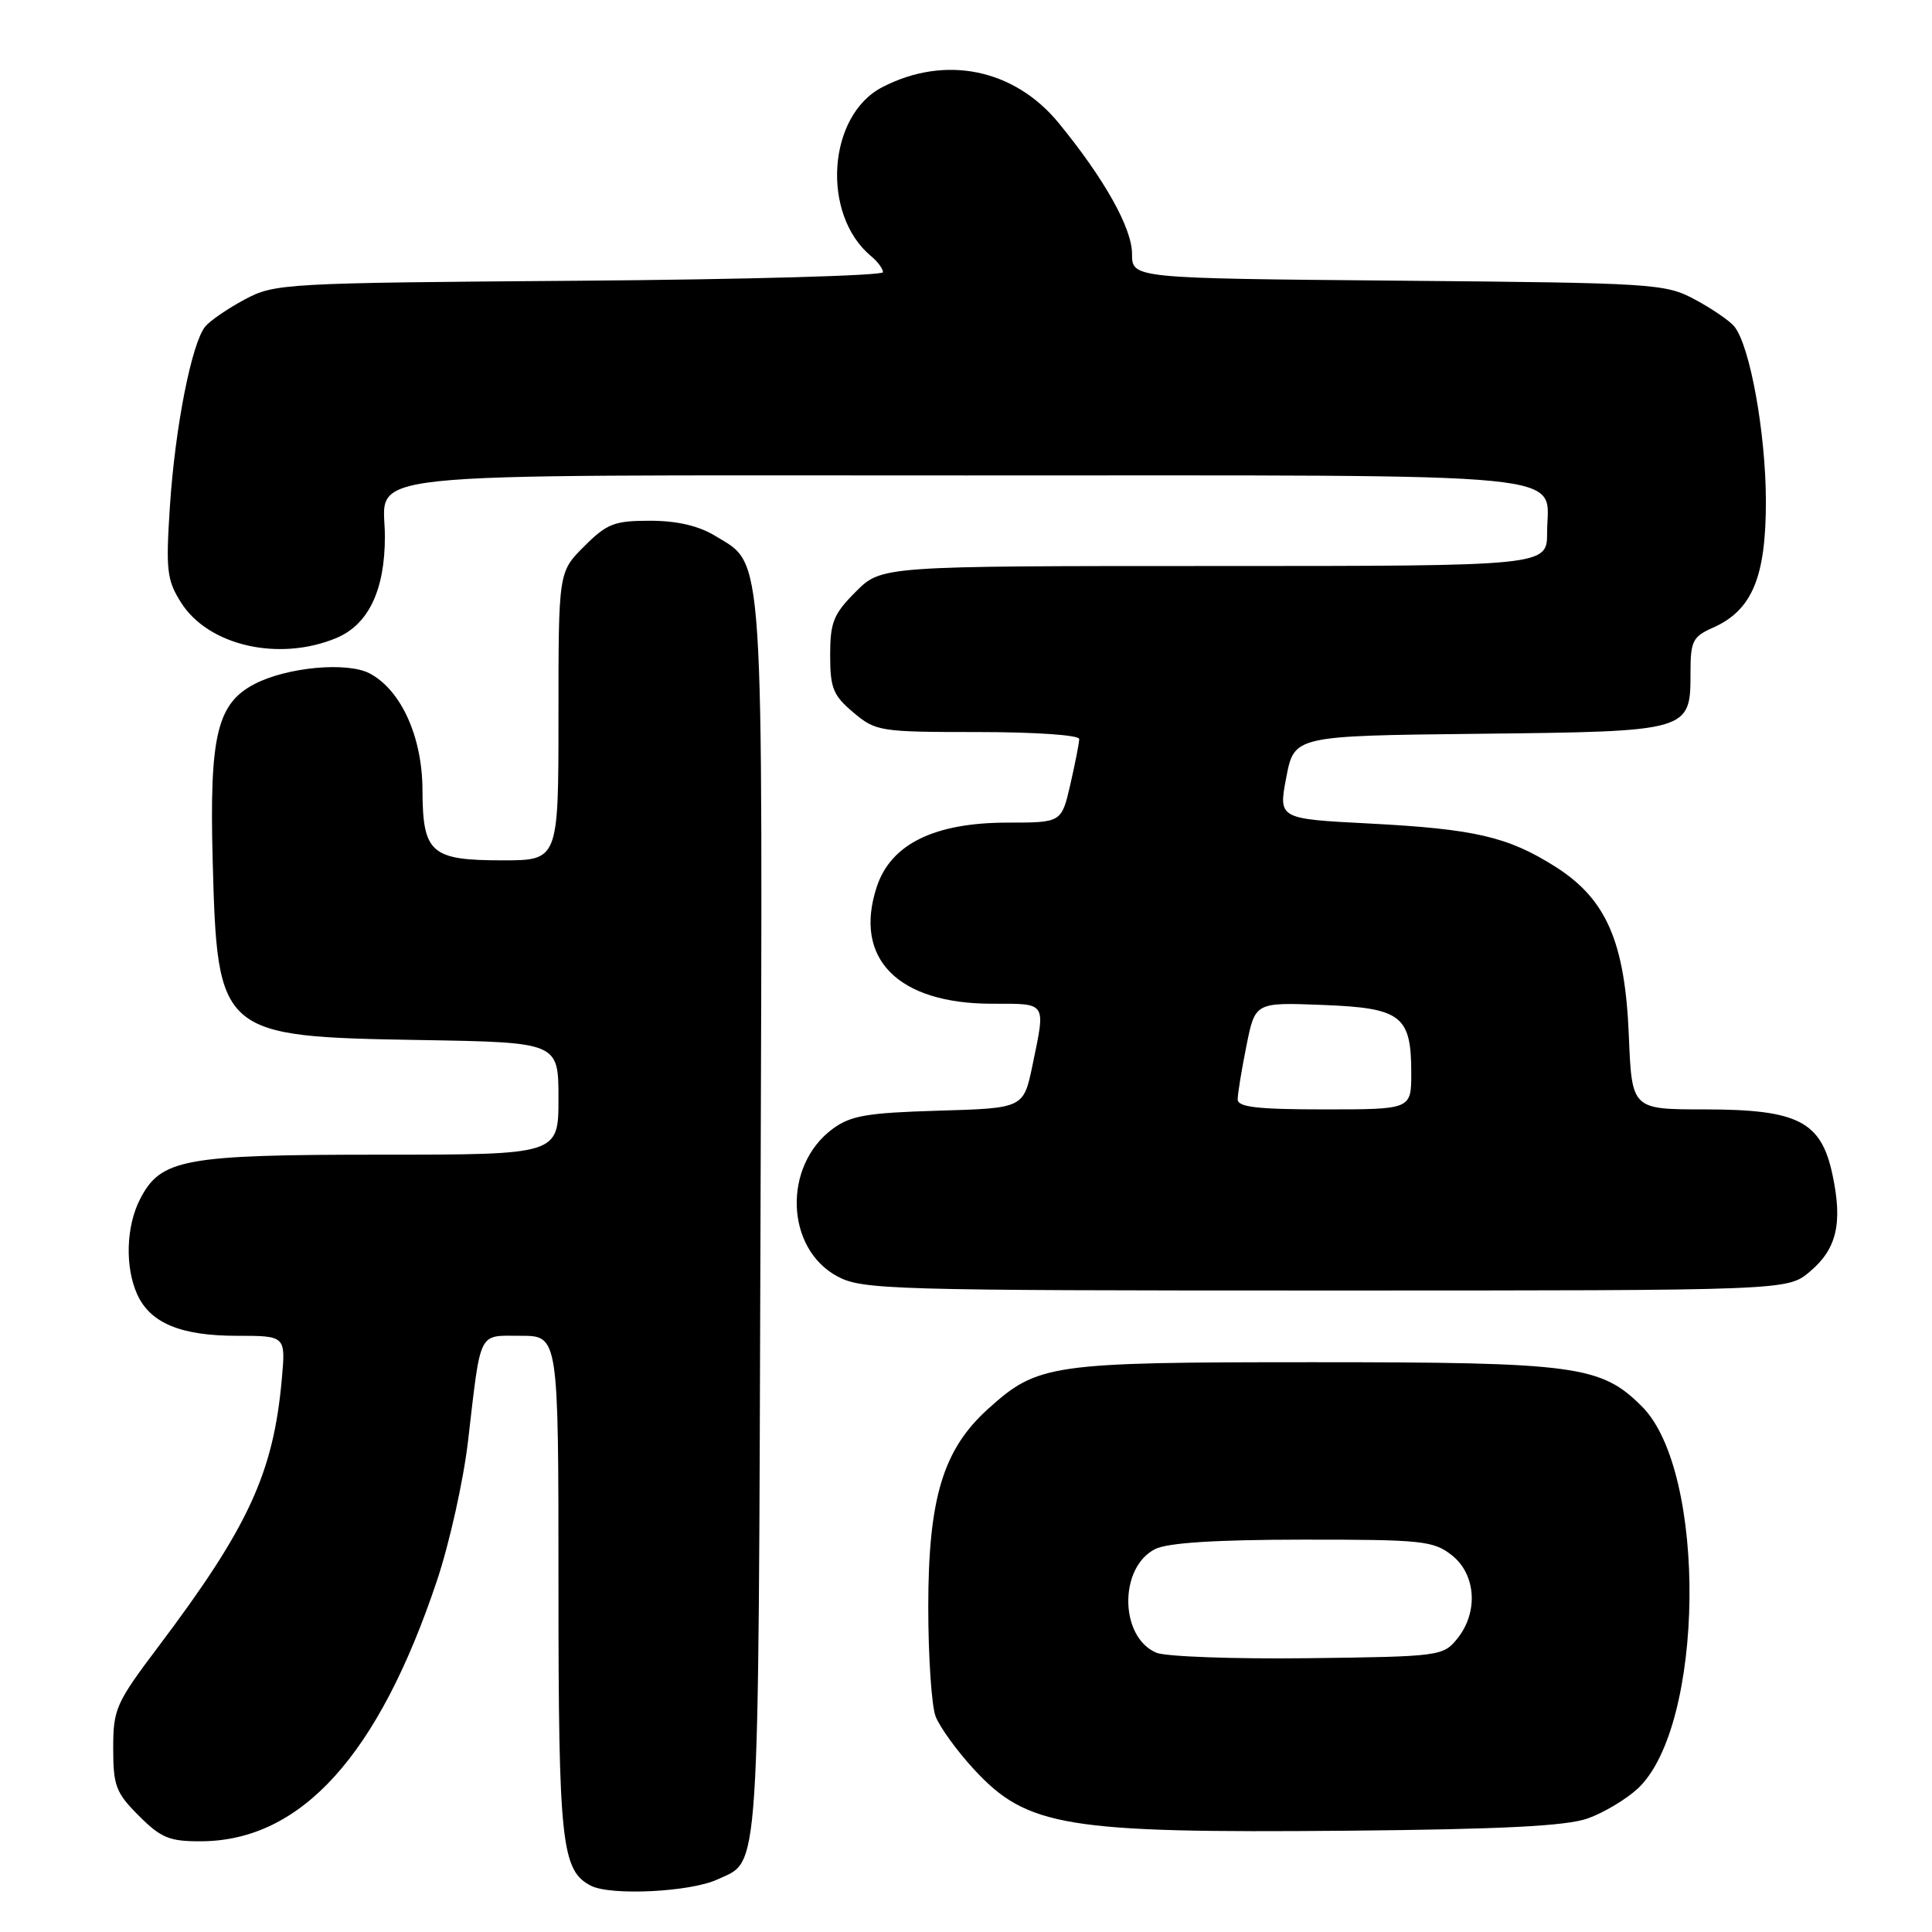 <?xml version="1.0" encoding="UTF-8" standalone="no"?>
<!DOCTYPE svg PUBLIC "-//W3C//DTD SVG 1.1//EN" "http://www.w3.org/Graphics/SVG/1.1/DTD/svg11.dtd" >
<svg xmlns="http://www.w3.org/2000/svg" xmlns:xlink="http://www.w3.org/1999/xlink" version="1.1" viewBox="0 0 256 256">
 <g >
 <path fill="currentColor"
d=" M 95.05 249.04 C 100.74 246.40 100.48 250.40 100.77 161.77 C 101.07 71.55 101.30 74.98 94.81 71.03 C 92.58 69.67 89.75 69.01 86.15 69.00 C 81.40 69.00 80.42 69.38 77.40 72.40 C 74.00 75.80 74.00 75.80 74.00 94.90 C 74.00 114.00 74.00 114.00 66.57 114.00 C 57.09 114.00 56.01 113.04 55.98 104.68 C 55.96 97.64 53.15 91.43 48.98 89.23 C 46.01 87.67 38.08 88.39 33.76 90.62 C 28.76 93.21 27.74 97.47 28.18 113.97 C 28.80 137.15 29.04 137.36 55.75 137.81 C 74.00 138.12 74.00 138.12 74.00 145.56 C 74.00 153.00 74.00 153.00 50.47 153.00 C 24.36 153.00 21.31 153.56 18.57 158.87 C 16.70 162.48 16.54 167.90 18.19 171.53 C 19.92 175.32 23.96 177.00 31.38 177.00 C 37.86 177.00 37.86 177.00 37.34 182.75 C 36.23 195.16 32.93 202.33 21.07 218.07 C 15.34 225.67 15.00 226.44 15.00 231.66 C 15.00 236.63 15.35 237.55 18.40 240.60 C 21.34 243.54 22.45 244.00 26.65 243.98 C 39.91 243.92 50.15 232.60 57.90 209.44 C 59.55 204.52 61.40 196.22 62.01 191.00 C 63.76 176.05 63.28 177.00 69.02 177.00 C 74.00 177.00 74.00 177.00 74.00 209.85 C 74.00 244.21 74.39 247.86 78.30 249.87 C 80.94 251.22 91.49 250.70 95.05 249.04 Z  M 210.36 240.96 C 212.48 240.21 215.48 238.42 217.02 236.99 C 225.87 228.71 226.24 195.04 217.57 186.37 C 212.14 180.94 208.89 180.50 174.00 180.50 C 139.12 180.50 137.52 180.73 130.91 186.70 C 124.95 192.08 123.00 198.56 123.00 212.97 C 123.00 219.52 123.44 226.02 123.97 227.43 C 124.51 228.83 126.79 231.99 129.05 234.44 C 136.09 242.07 141.21 242.91 178.50 242.58 C 199.02 242.39 207.53 241.96 210.36 240.96 Z  M 239.80 168.51 C 243.38 165.51 244.18 162.09 242.82 155.68 C 241.32 148.57 238.26 147.01 225.87 147.00 C 216.23 147.00 216.23 147.00 215.83 137.25 C 215.33 124.82 212.86 119.14 206.12 114.86 C 199.82 110.87 195.45 109.85 181.44 109.12 C 169.39 108.50 169.39 108.50 170.44 103.00 C 171.50 97.50 171.50 97.50 195.94 97.23 C 224.02 96.92 224.00 96.93 224.00 89.09 C 224.00 84.95 224.30 84.36 226.96 83.18 C 232.17 80.87 234.00 76.49 233.99 66.38 C 233.97 57.34 231.87 45.75 229.79 43.24 C 229.15 42.48 226.80 40.87 224.57 39.68 C 220.65 37.58 219.24 37.49 185.25 37.19 C 150.00 36.88 150.00 36.88 150.00 33.64 C 150.00 30.23 146.33 23.68 140.29 16.31 C 134.39 9.11 125.24 7.24 116.91 11.55 C 109.65 15.30 108.78 28.42 115.43 33.95 C 116.30 34.66 117.00 35.62 117.00 36.07 C 117.00 36.52 98.89 37.03 76.75 37.20 C 37.62 37.49 36.39 37.56 32.43 39.68 C 30.20 40.87 27.85 42.48 27.21 43.25 C 25.41 45.41 23.21 56.55 22.52 67.00 C 21.96 75.53 22.10 76.84 23.97 79.81 C 27.57 85.56 36.96 87.71 44.57 84.54 C 48.82 82.76 51.00 78.21 51.00 71.10 C 51.00 62.32 44.53 63.00 128.00 63.00 C 210.99 63.00 205.00 62.41 205.00 70.57 C 205.00 75.00 205.00 75.00 160.90 75.00 C 116.80 75.00 116.80 75.00 113.40 78.40 C 110.44 81.36 110.00 82.45 110.00 86.81 C 110.00 91.18 110.39 92.15 113.08 94.41 C 116.05 96.91 116.59 97.00 129.58 97.00 C 137.12 97.00 143.00 97.40 143.00 97.92 C 143.00 98.43 142.47 101.13 141.83 103.92 C 140.66 109.00 140.66 109.00 133.54 109.00 C 123.83 109.00 118.05 111.83 116.18 117.50 C 113.04 127.01 118.95 133.00 131.46 133.00 C 138.78 133.00 138.56 132.67 136.82 141.11 C 135.63 146.84 135.63 146.84 124.39 147.17 C 114.87 147.45 112.71 147.82 110.32 149.59 C 103.70 154.49 104.07 165.46 110.98 169.14 C 114.27 170.89 117.96 171.00 175.66 171.00 C 236.85 171.00 236.85 171.00 239.80 168.51 Z  M 153.24 219.00 C 148.35 216.96 148.23 207.71 153.06 205.26 C 154.71 204.43 161.04 204.02 172.62 204.01 C 188.43 204.00 189.93 204.16 192.37 206.07 C 195.59 208.61 195.92 213.64 193.09 217.14 C 191.23 219.44 190.76 219.51 173.34 219.72 C 163.53 219.84 154.48 219.51 153.24 219.00 Z  M 164.00 145.67 C 164.00 144.93 164.52 141.74 165.16 138.57 C 166.31 132.81 166.31 132.81 175.24 133.16 C 185.70 133.56 187.00 134.56 187.00 142.19 C 187.00 147.00 187.00 147.00 175.50 147.00 C 166.58 147.00 164.00 146.70 164.00 145.67 Z "/>
</g>
</svg>